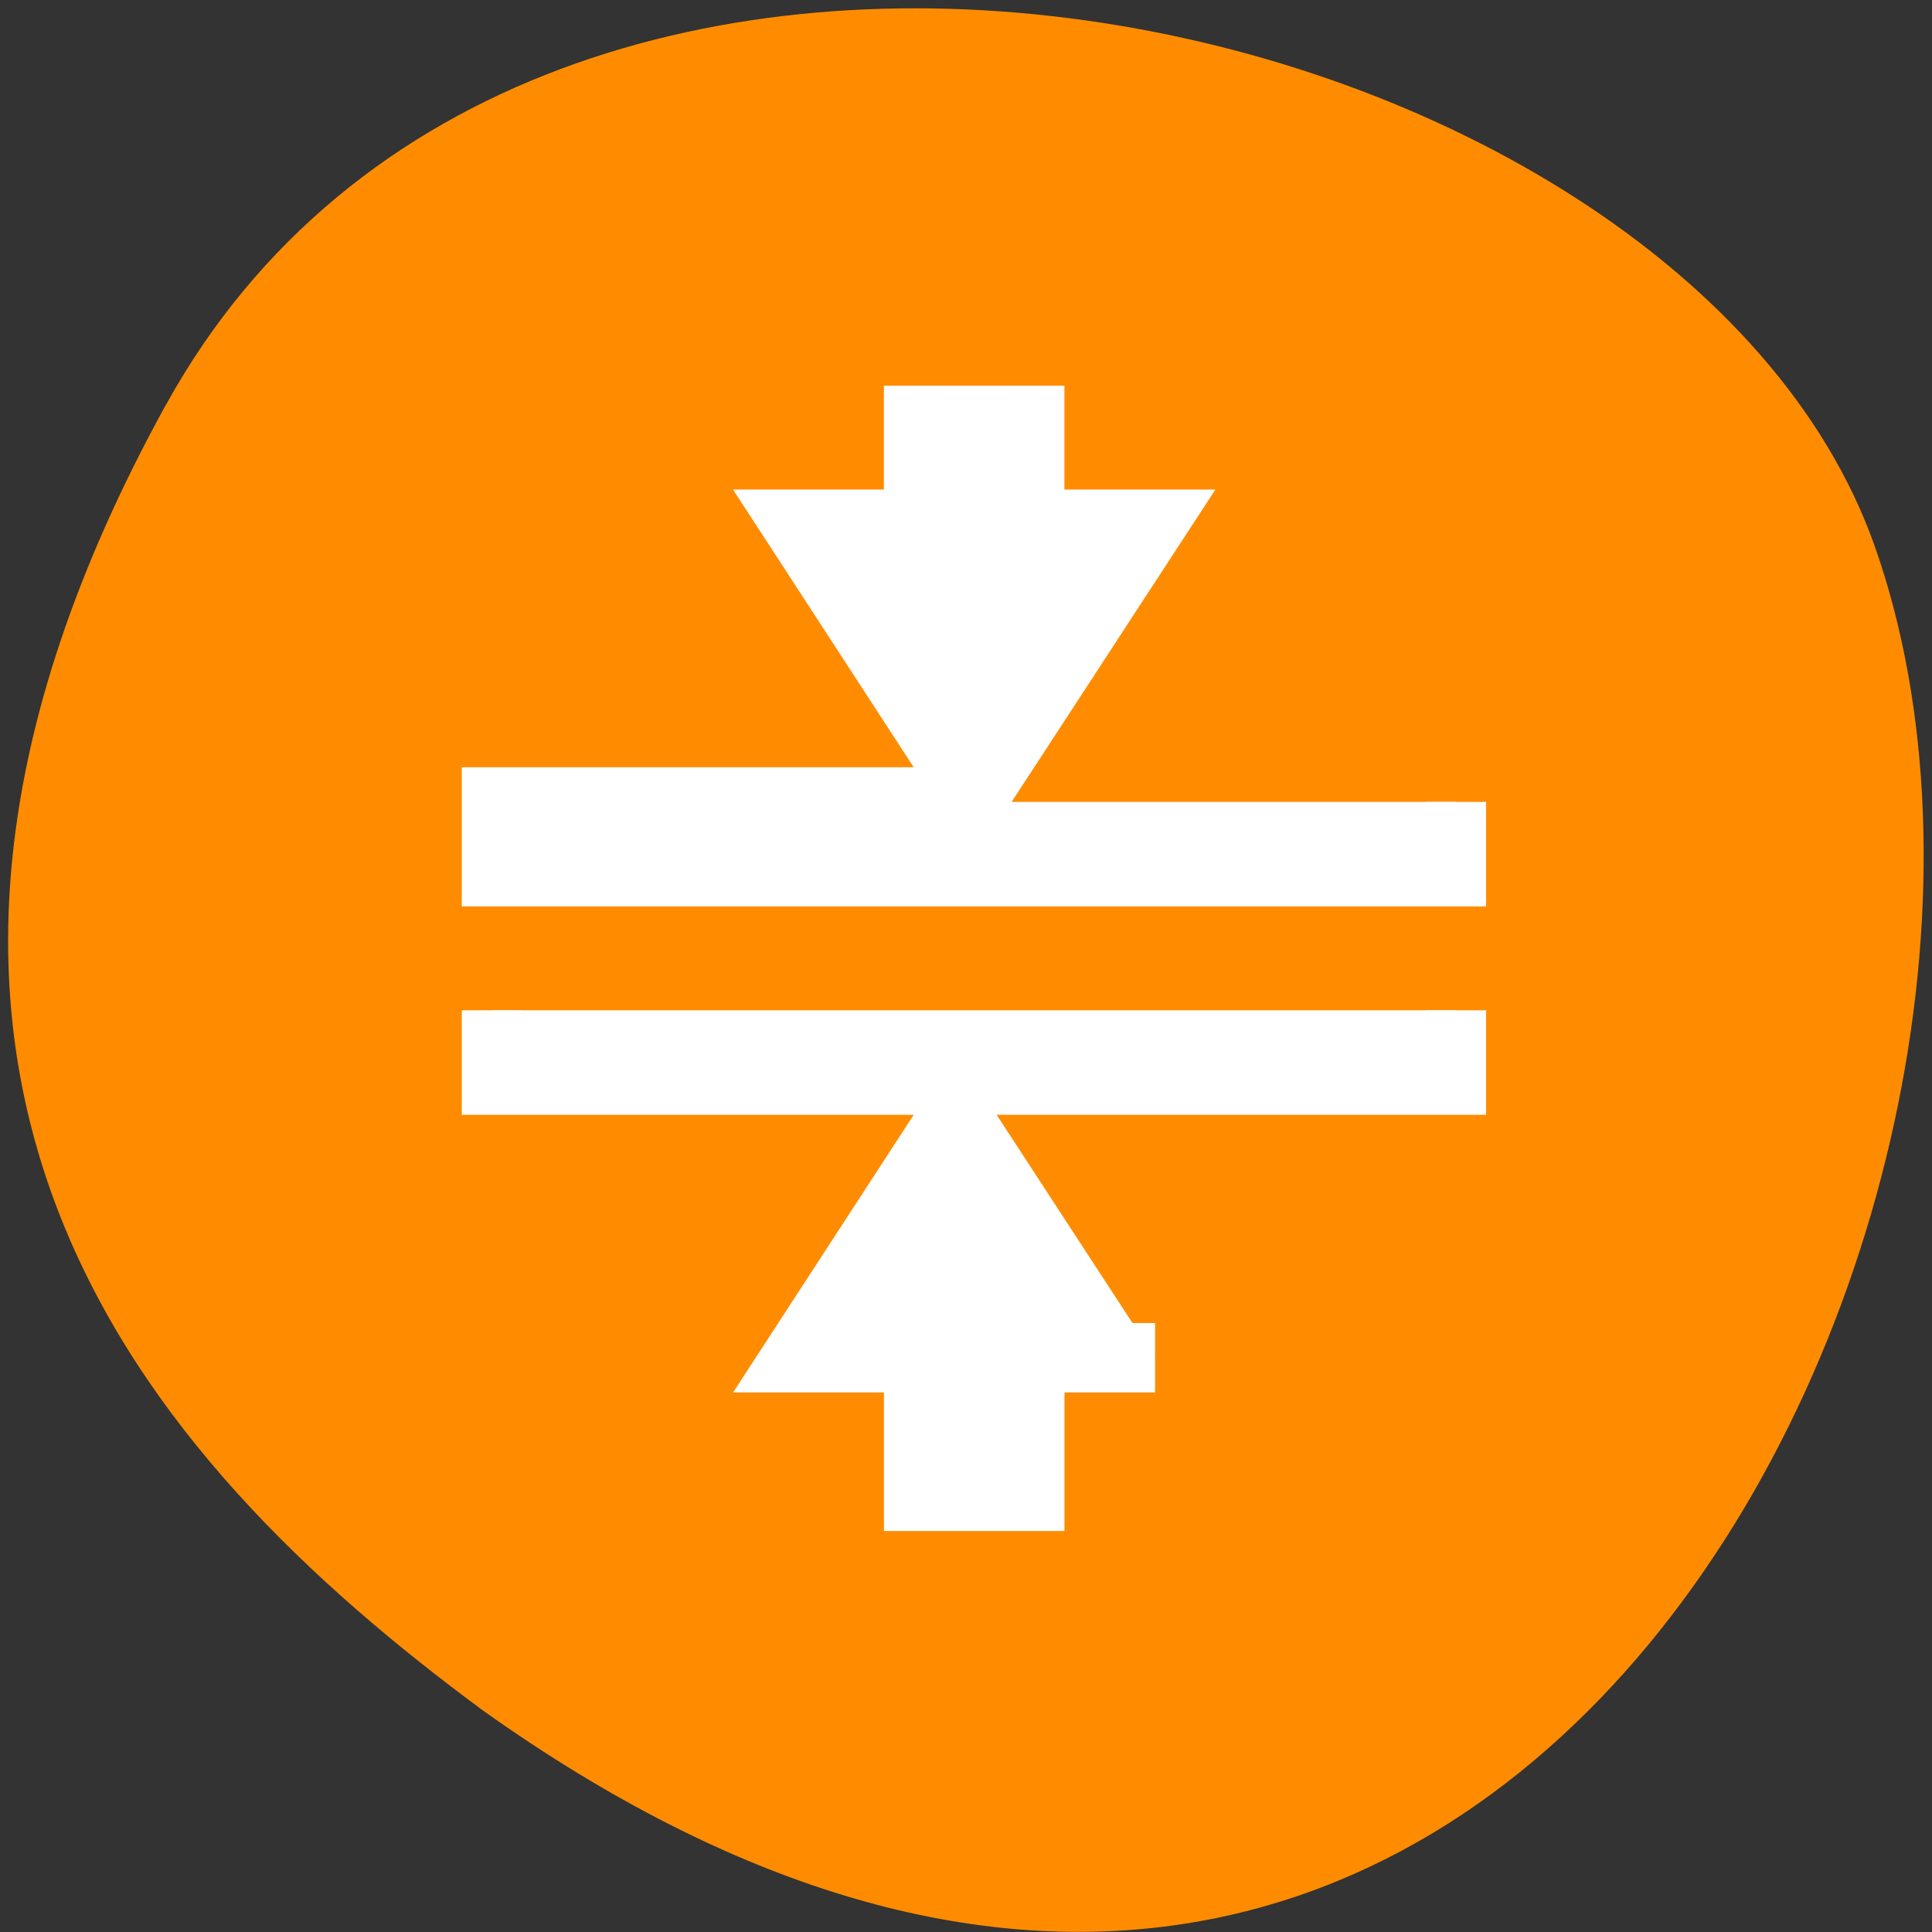 <svg xmlns="http://www.w3.org/2000/svg" viewBox="0 0 16 16"><rect x="0" y="0" width="16" height="16" fill="#333333" stroke="none"/><path d="m 1.375 3.352 c 3.035 -5.508 12.539 -3.371 14.148 1.164 c 1.914 5.402 -3.07 15.664 -11.52 9.652 c -2.844 -2.098 -5.66 -5.309 -2.629 -10.816" style="fill:#ff8c00"/><path d="m 11.003 4.002 v 1.996 h -2.004 l 2.998 3.999 l 3.006 -3.999 h -2.004 v -1.996 m -1.002 5.995 h -7.999 v 1.005 h 15.999 v -1.005 m -15.999 3.001 v 1.005 h 15.999 v -1.005 m -7.999 1.005 l -2.998 3.999 h 2.004 v 1.996 h 1.996 v -1.996 h 2.004" transform="matrix(0.499 0 0 0.575 2.079 0.893)" style="fill:#fff;stroke:#fff"/></svg>
